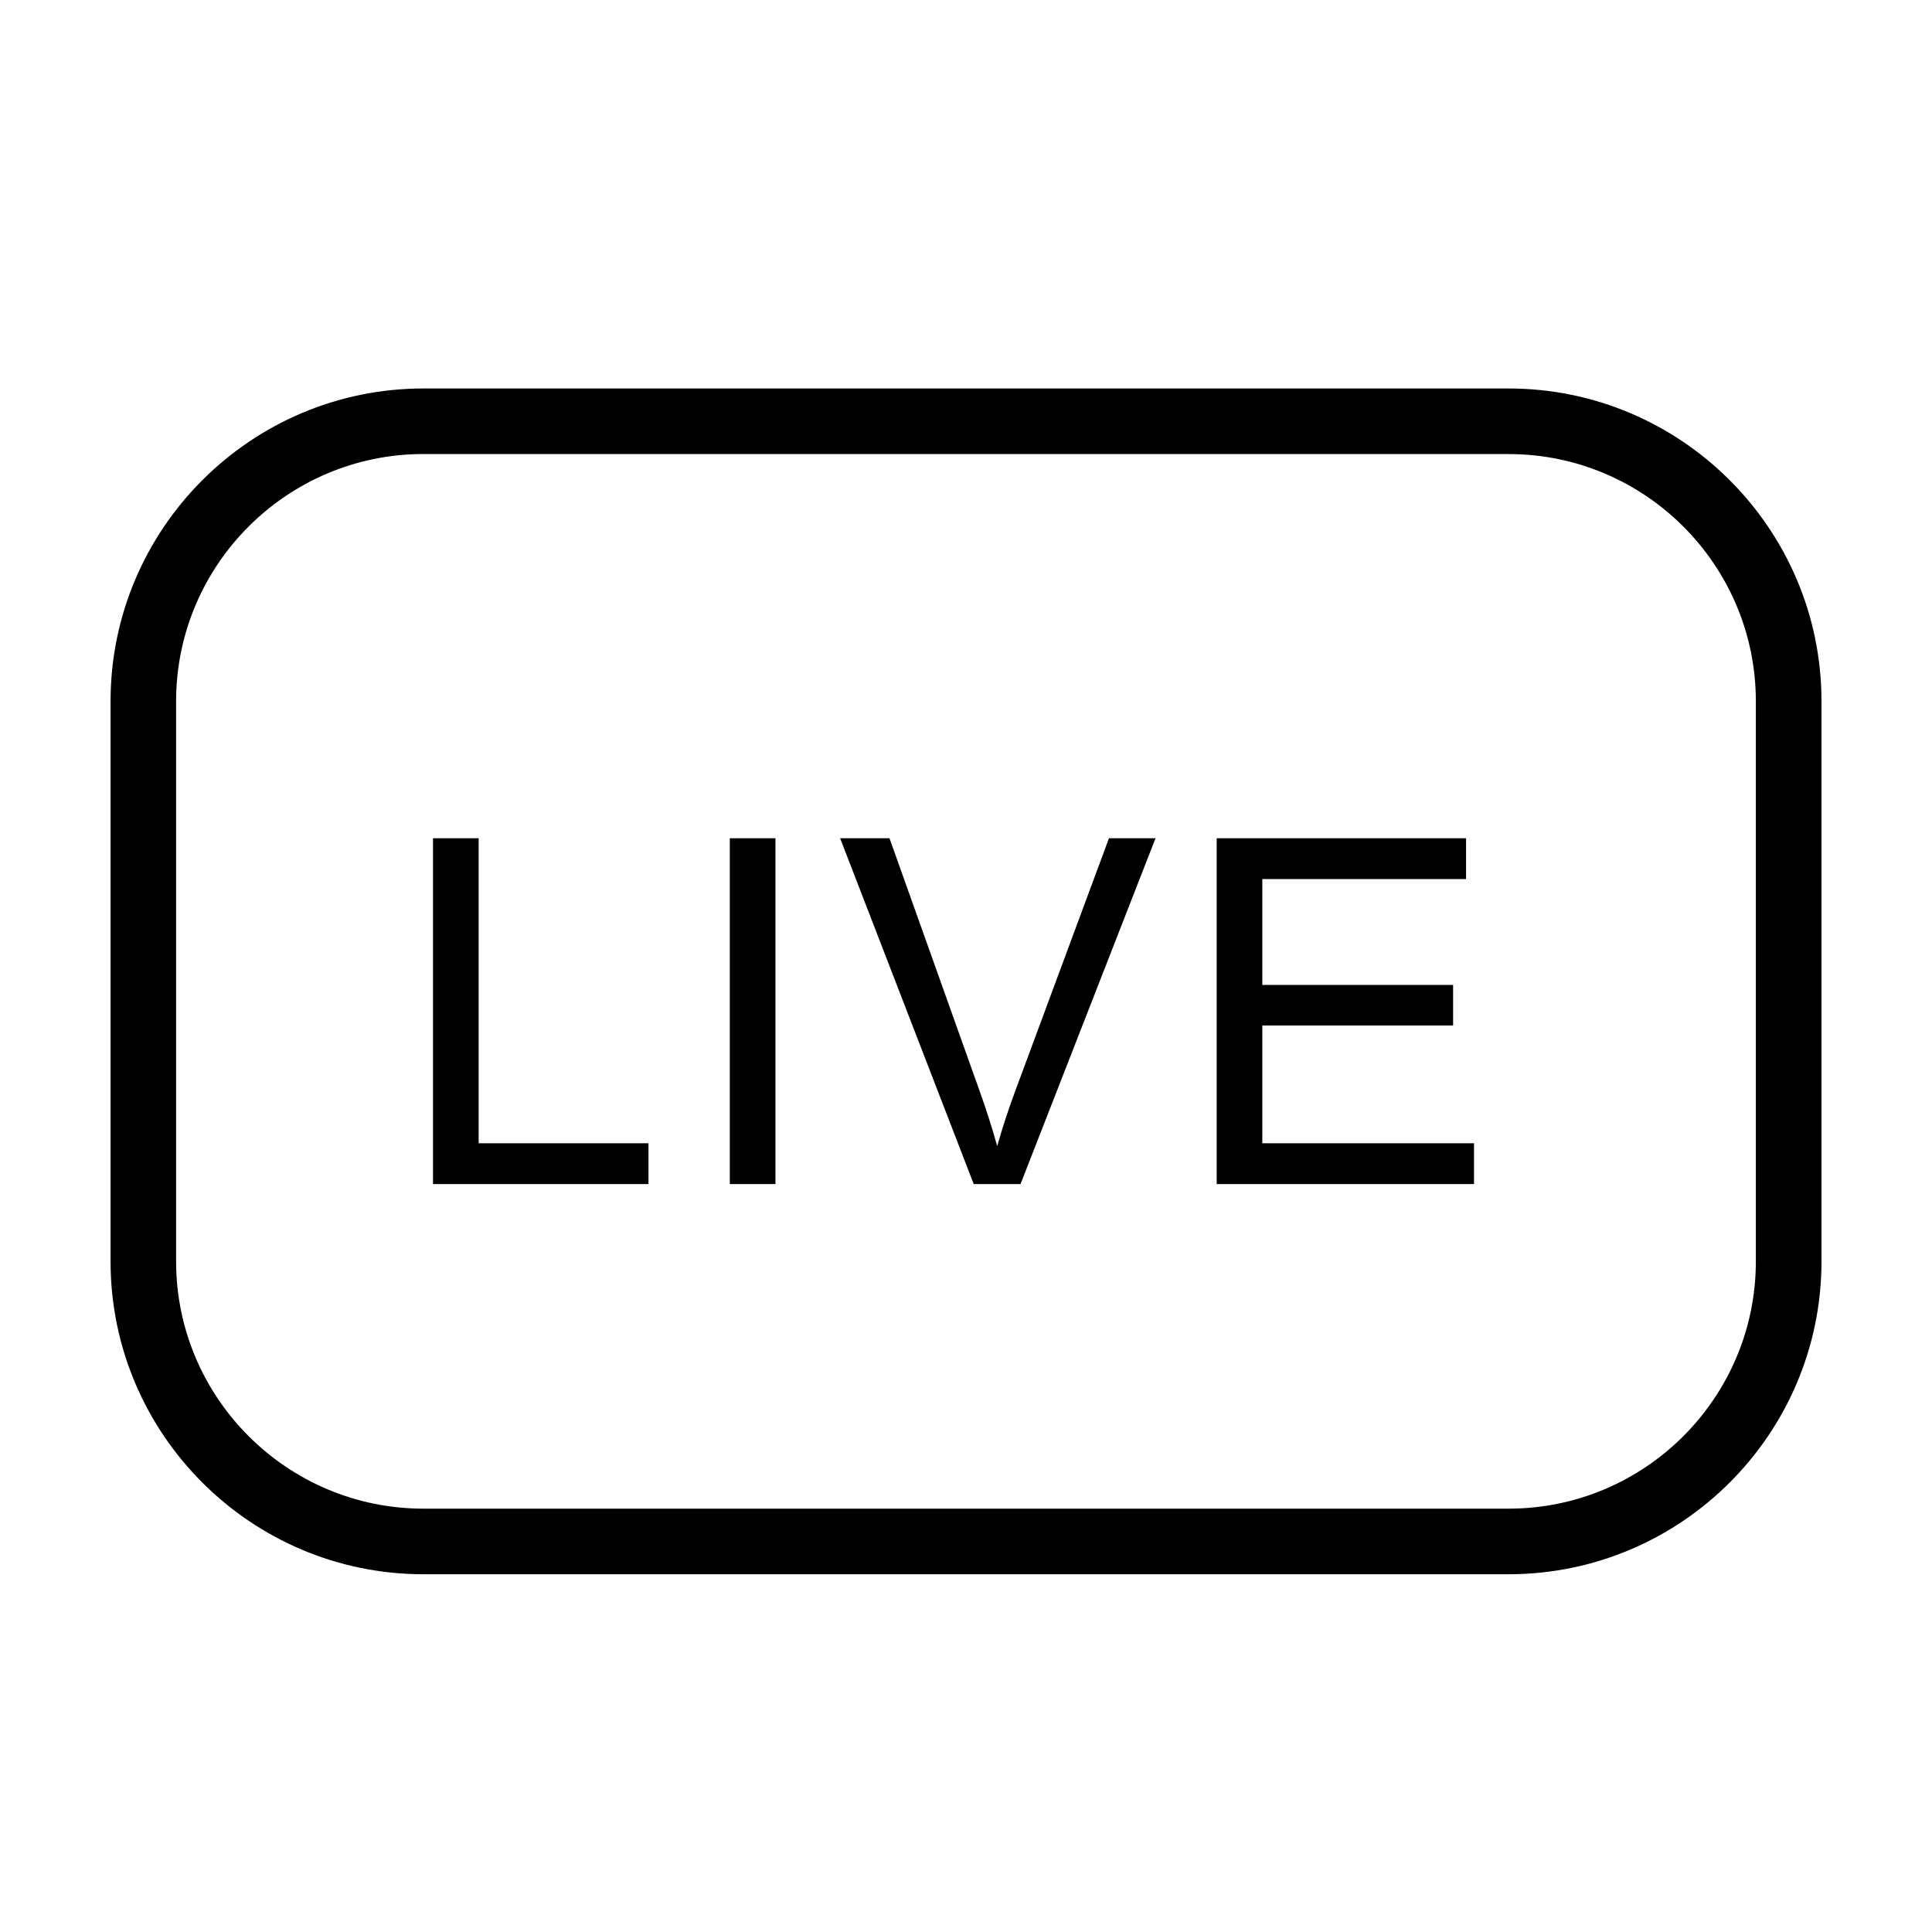 <?xml version="1.0" standalone="no"?><!DOCTYPE svg PUBLIC "-//W3C//DTD SVG 1.1//EN" "http://www.w3.org/Graphics/SVG/1.1/DTD/svg11.dtd"><svg t="1493885141440" class="icon" style="" viewBox="0 0 1024 1024" version="1.1" xmlns="http://www.w3.org/2000/svg" p-id="11094" xmlns:xlink="http://www.w3.org/1999/xlink" width="200" height="200"><defs><style type="text/css"></style></defs><path d="M799.59 834.381 224.41 834.381c-91.443 0-165.811-74.368-165.811-165.811L58.598 371.712c0-91.418 74.368-165.811 165.811-165.811l575.181 0c91.418 0 165.837 74.368 165.837 165.811l0 296.883C965.402 760.013 891.008 834.381 799.59 834.381zM224.41 240.64c-72.269 0-131.072 58.803-131.072 131.046l0 296.883c0 72.243 58.803 131.046 131.072 131.046l575.181 0c72.269 0 131.046-58.803 131.046-131.046L930.637 371.712c0-72.243-58.778-131.046-131.046-131.046L224.41 240.666z" p-id="11095"></path><path d="M229.504 627.584l0-183.296L253.696 444.288l0 161.664 90.01 0 0 21.632L229.504 627.584z" p-id="11096"></path><path d="M386.816 627.584l0-183.296 24.192 0 0 183.296L386.816 627.584z" p-id="11097"></path><path d="M516.096 627.584l-70.81-183.296 26.163 0 47.488 133.171c3.814 10.65 7.014 20.659 9.6 30.003 2.816-10.01 6.118-19.994 9.856-30.003l49.382-133.171 24.678 0-71.552 183.296L516.096 627.584z" p-id="11098"></path><path d="M644.864 627.584l0-183.296 132.173 0L777.037 465.92l-107.981 0 0 56.115 101.12 0 0 21.504-101.12 0 0 62.413 112.205 0 0 21.632L644.864 627.584z" p-id="11099"></path></svg>